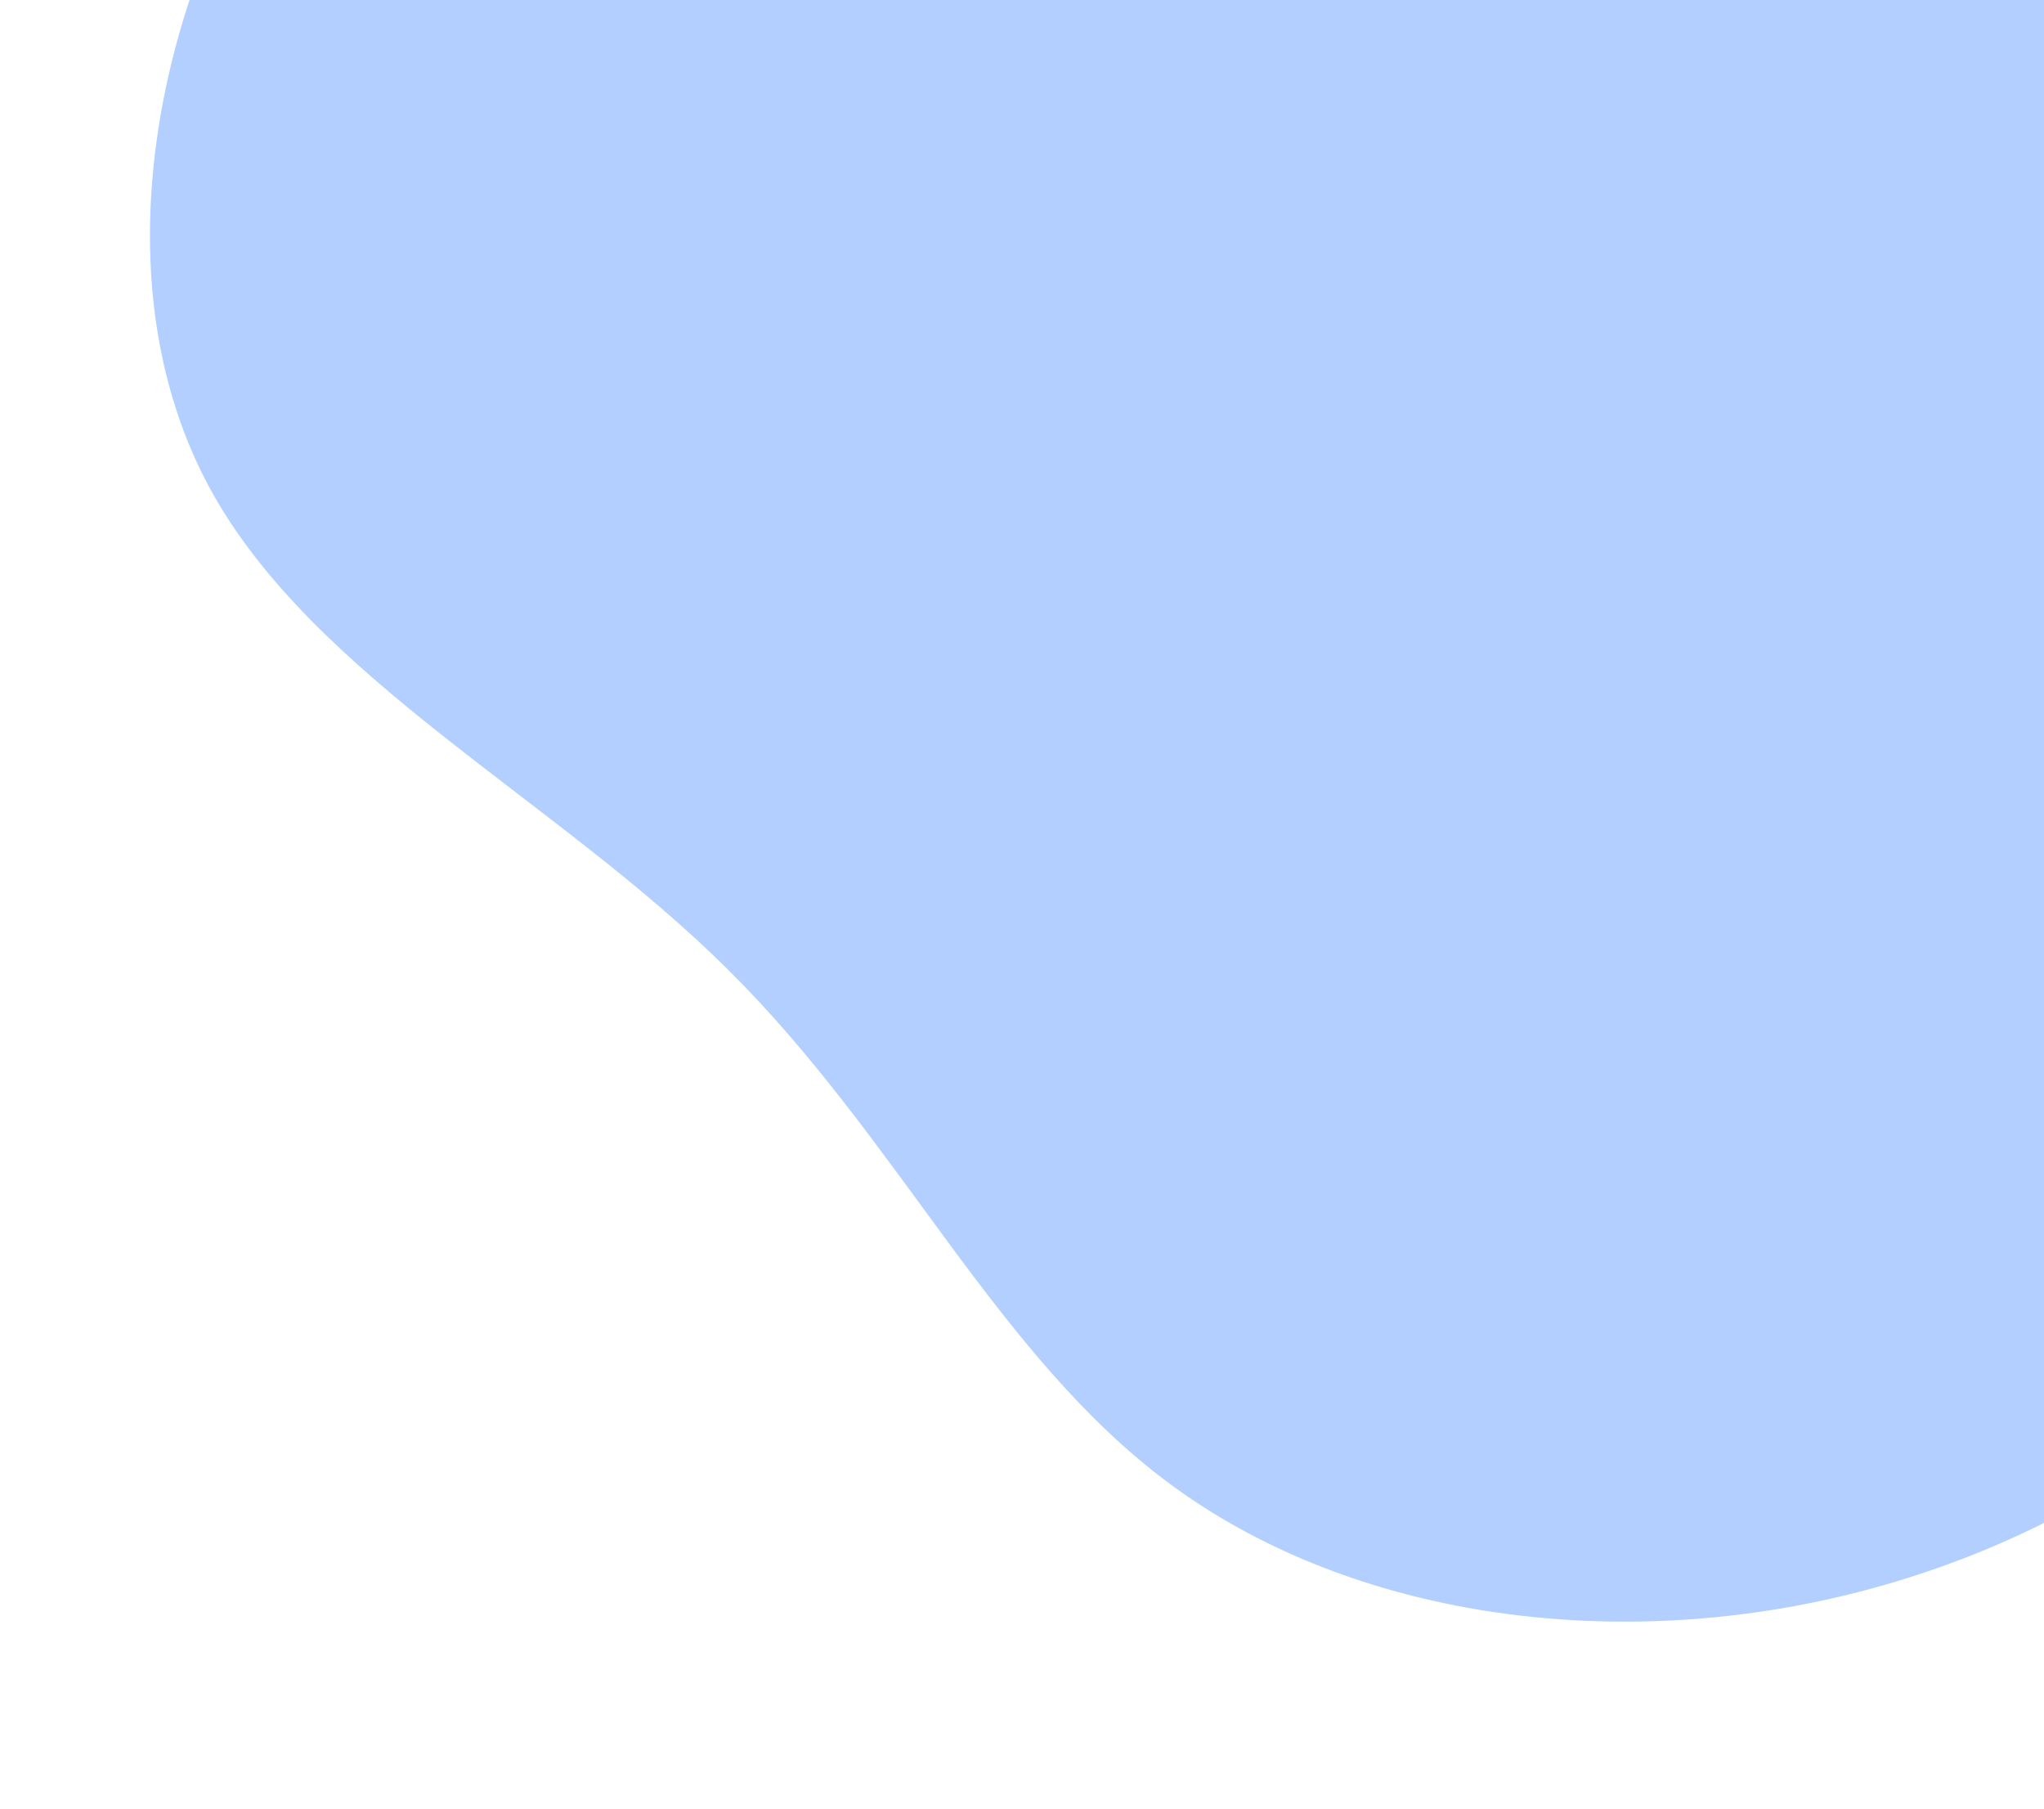 <svg width="599" height="530" viewBox="0 0 599 530" fill="none" xmlns="http://www.w3.org/2000/svg">
<path d="M596.267 -147.254C643.781 -130.66 677.254 -78.181 692.43 -23.576C707.748 30.889 704.912 87.622 708.457 153.574C712.003 219.527 722.073 294.84 695.125 353.276C668.035 411.853 604.21 453.41 535.563 468.586C467.057 483.762 393.871 472.416 342.953 434.83C292.035 397.244 263.384 333.561 213.175 283.919C163.108 234.136 91.483 198.535 61.272 142.653C31.203 86.771 42.55 10.748 77.867 -49.247C113.183 -109.243 172.327 -153.353 234.167 -163.281C296.148 -173.352 360.824 -149.24 423.94 -146.971C487.056 -144.559 548.753 -163.849 596.267 -147.254Z" fill="#0060FE" fill-opacity="0.3"/>
</svg>
